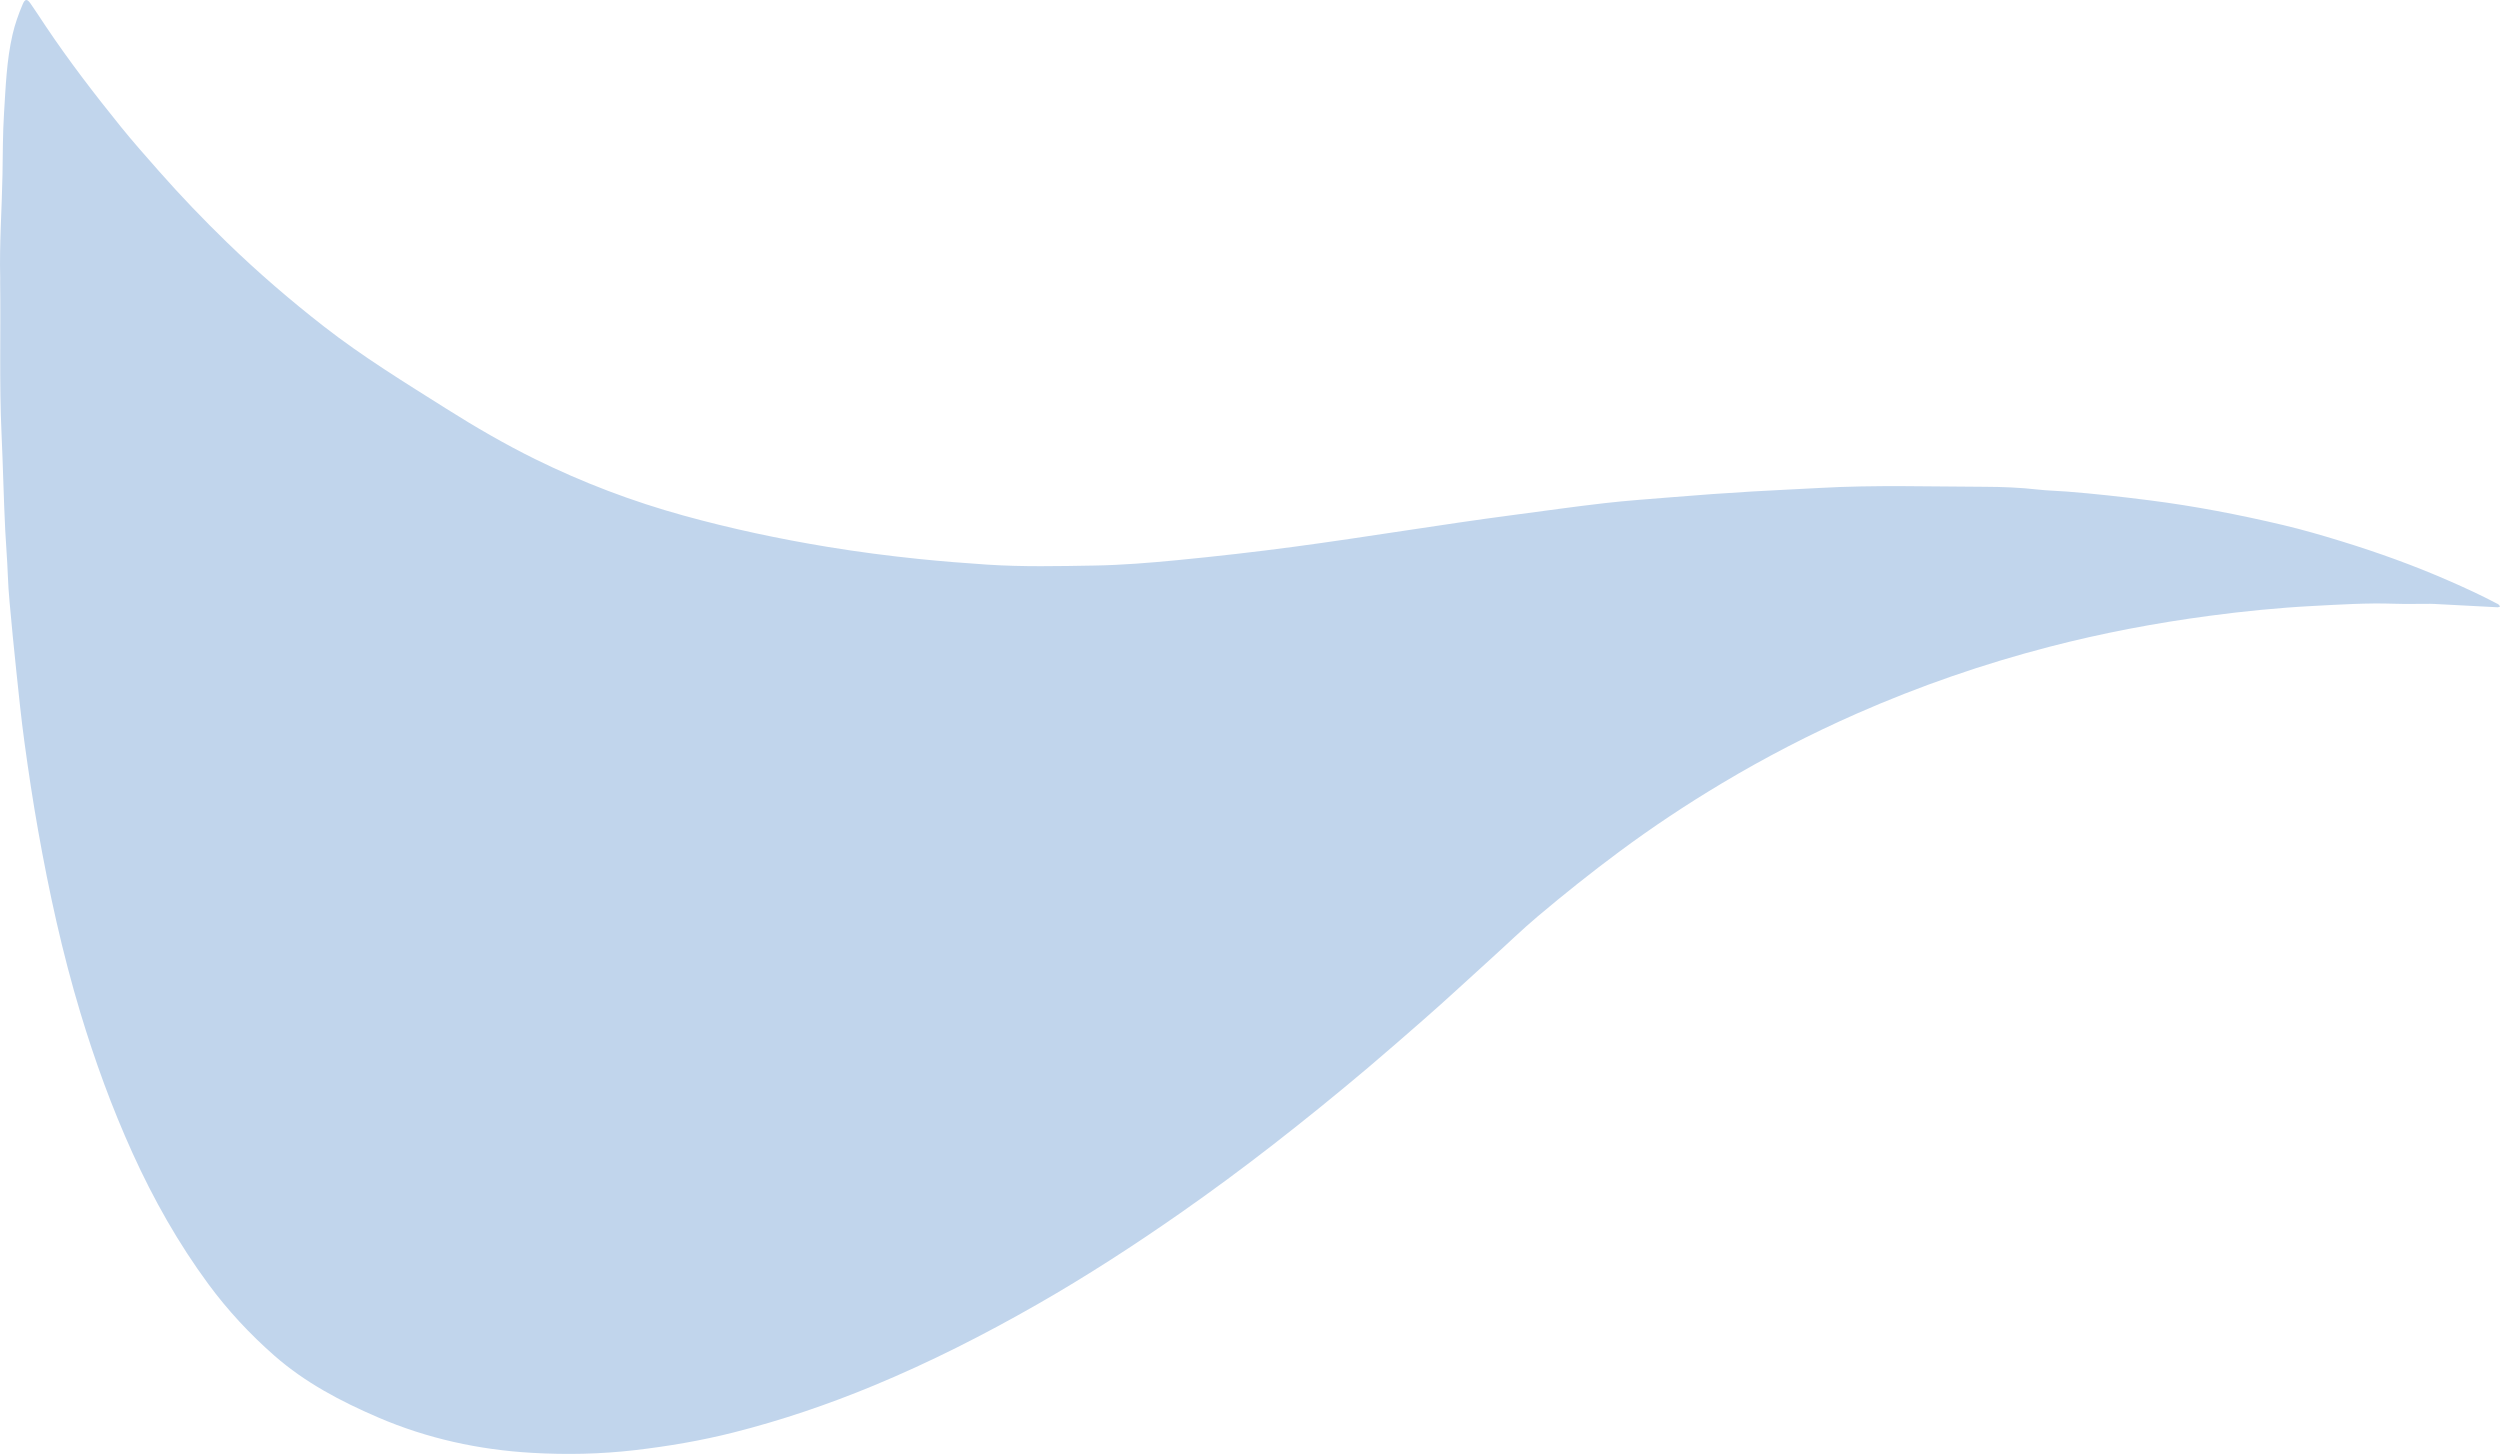 <?xml version="1.0" encoding="UTF-8"?><svg id="a" xmlns="http://www.w3.org/2000/svg" viewBox="0 0 2766.03 1608.63"><defs><style>.b{fill:#c1d5ec;}</style></defs><path class="b" d="M2766.03,671.21c-1.28,.37-1.92,.74-2.54,.7-21.58-1.11-43.16-2.27-64.74-3.41-3.32-.18-6.65-.41-9.98-.42-13.33-.05-26.67,.36-39.98-.1-30-1.03-59.95,.91-89.83,2.47-38.17,2-76.25,5.81-114.2,10.86-59.52,7.92-118.38,19.05-176.48,34.09-73.33,18.99-144.71,43.65-214.08,74.2-51.3,22.59-100.97,48.31-149.04,77.04-39.18,23.41-77.18,48.65-113.88,75.9-30.77,22.85-60.71,46.71-89.97,71.4-17.29,14.59-33.53,30.41-50.33,45.57-25.2,22.74-49.96,45.96-75.54,68.28-20.57,17.95-41.07,35.96-61.93,53.57-34.35,29.01-69.25,57.33-104.75,84.92-33.67,26.18-67.95,51.54-102.91,75.94-51.37,35.85-103.93,69.91-158.35,101.01-58.48,33.42-118.42,63.88-180.69,89.71-50.57,20.98-102.25,38.56-155.3,51.97-35.85,9.07-72.26,15.25-109.06,19.54-37.88,4.42-75.88,5.14-113.71,2.99-58.87-3.35-116.04-15.81-170.51-39.25-41.21-17.73-80.69-38.49-114.6-68.24-27.06-23.75-51.58-50.04-72.99-79.11-33.32-45.26-60.78-93.87-83.99-145.03-22.89-50.47-41.78-102.43-57.75-155.42-19.92-66.12-34.64-133.48-46.71-201.45-5.83-32.8-10.8-65.73-15.28-98.72-3.49-25.72-6.11-51.56-8.83-77.37-2.69-25.47-5.19-50.96-7.47-76.48-.91-10.27-1.65-20.61-2.01-30.86-.56-16.31-2.01-32.56-2.82-48.84-1.77-35.57-2.45-71.18-4.09-106.73-2.59-55.98-.76-111.92-1.53-167.87-.02-1.33,.08-2.67,.05-4-.99-38.32,1.85-76.57,2.53-114.85,.4-22.6,.27-45.3,1.7-67.86,1.85-29.19,2.81-58.53,9.45-87.25,2.64-11.43,6.55-22.38,11.08-33.13,2.66-6.33,4.93-6.58,8.8-1.06,5.73,8.18,11.11,16.6,16.68,24.9,25.8,38.51,54.01,75.23,83.11,111.26,13.59,16.82,27.96,33.02,42.27,49.26,24.03,27.25,49.12,53.45,75.18,78.74,33.96,32.96,69.74,63.79,107.07,92.89,43.18,33.67,89.75,62.23,135.95,91.37,31.86,20.1,64.41,39.04,98.18,55.69,52.71,25.98,107.44,46.75,164.16,62.41,52.74,14.56,106.12,25.91,160.05,34.76,33.17,5.44,66.51,9.77,99.96,13.22,25.15,2.59,50.32,4.59,75.56,6.26,39.64,2.62,79.26,1.73,118.85,1.05,30.55-.52,61.13-3.01,91.57-5.95,43.37-4.2,86.68-9.12,129.89-14.91,80.85-10.84,161.28-24.46,242.15-35.09,33.65-4.42,67.27-9.23,100.98-13.1,24.77-2.84,49.68-4.54,74.55-6.58,29.5-2.43,59.01-4.57,88.57-6.31,24.9-1.47,49.82-2.52,74.72-3.92,60.94-3.43,121.89-1.47,182.83-1.28,19.52,.06,39.21,.85,58.75,3.06,10.56,1.2,21.23,1.37,31.85,2.2,30.53,2.39,60.92,5.81,91.29,9.67,49.96,6.34,99.3,15.86,148.27,27.44,21.73,5.14,43.16,11.39,64.5,17.96,40.47,12.46,80.26,26.78,119.05,43.78,17.69,7.75,35.27,15.8,52.36,24.84,1.41,.75,3.1,1.21,3.9,3.69Z"/></svg>